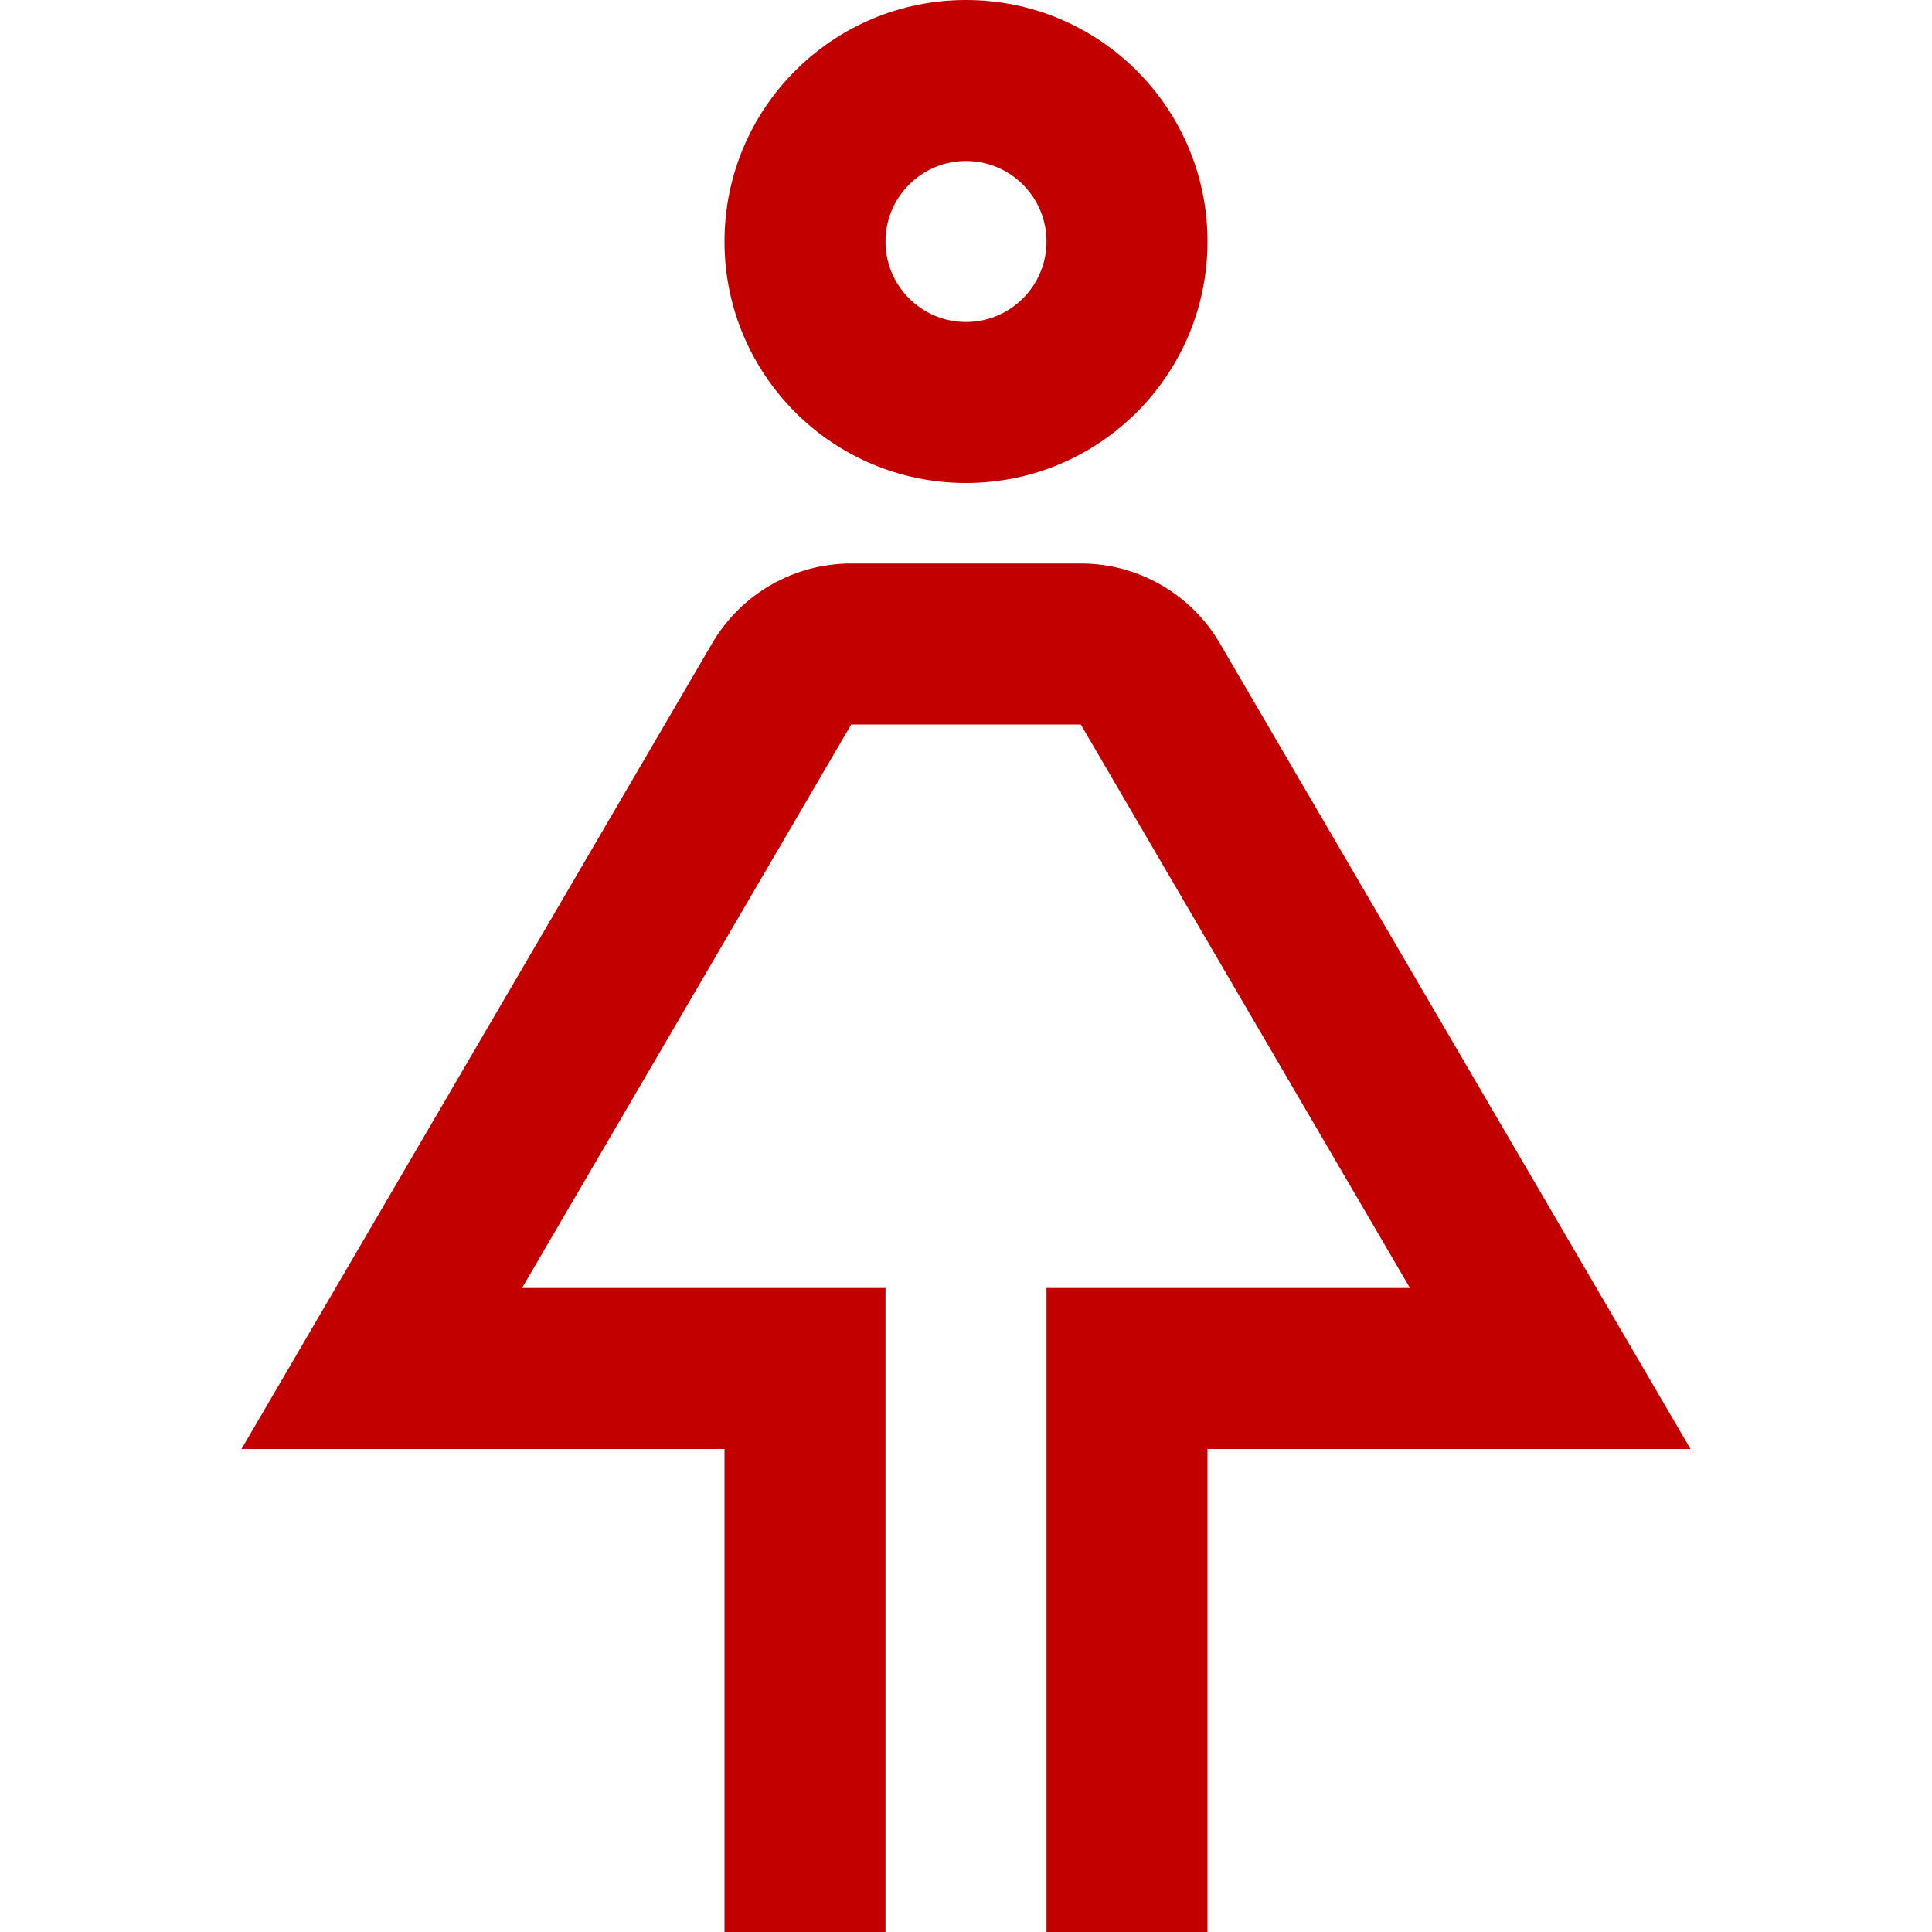 <svg id="FemaleRed" width="24" height="24" viewBox="0 0 24 24" fill="none" xmlns="http://www.w3.org/2000/svg">
<path fill-rule="evenodd" clip-rule="evenodd" d="M13 3C13 3.552 12.552 4 12 4C11.448 4 11 3.552 11 3C11 2.448 11.448 2 12 2C12.552 2 13 2.448 13 3ZM15 3C15 4.657 13.657 6 12 6C10.343 6 9 4.657 9 3C9 1.343 10.343 0 12 0C13.657 0 15 1.343 15 3ZM10.574 7C9.863 7 9.206 7.377 8.847 7.991L3 18H9V24H11V16H6.485L10.574 9H13.426L17.515 16H13V24H15V18H21L15.153 7.991C14.794 7.377 14.137 7 13.426 7H10.574Z" fill="#C30000"/>
</svg>
